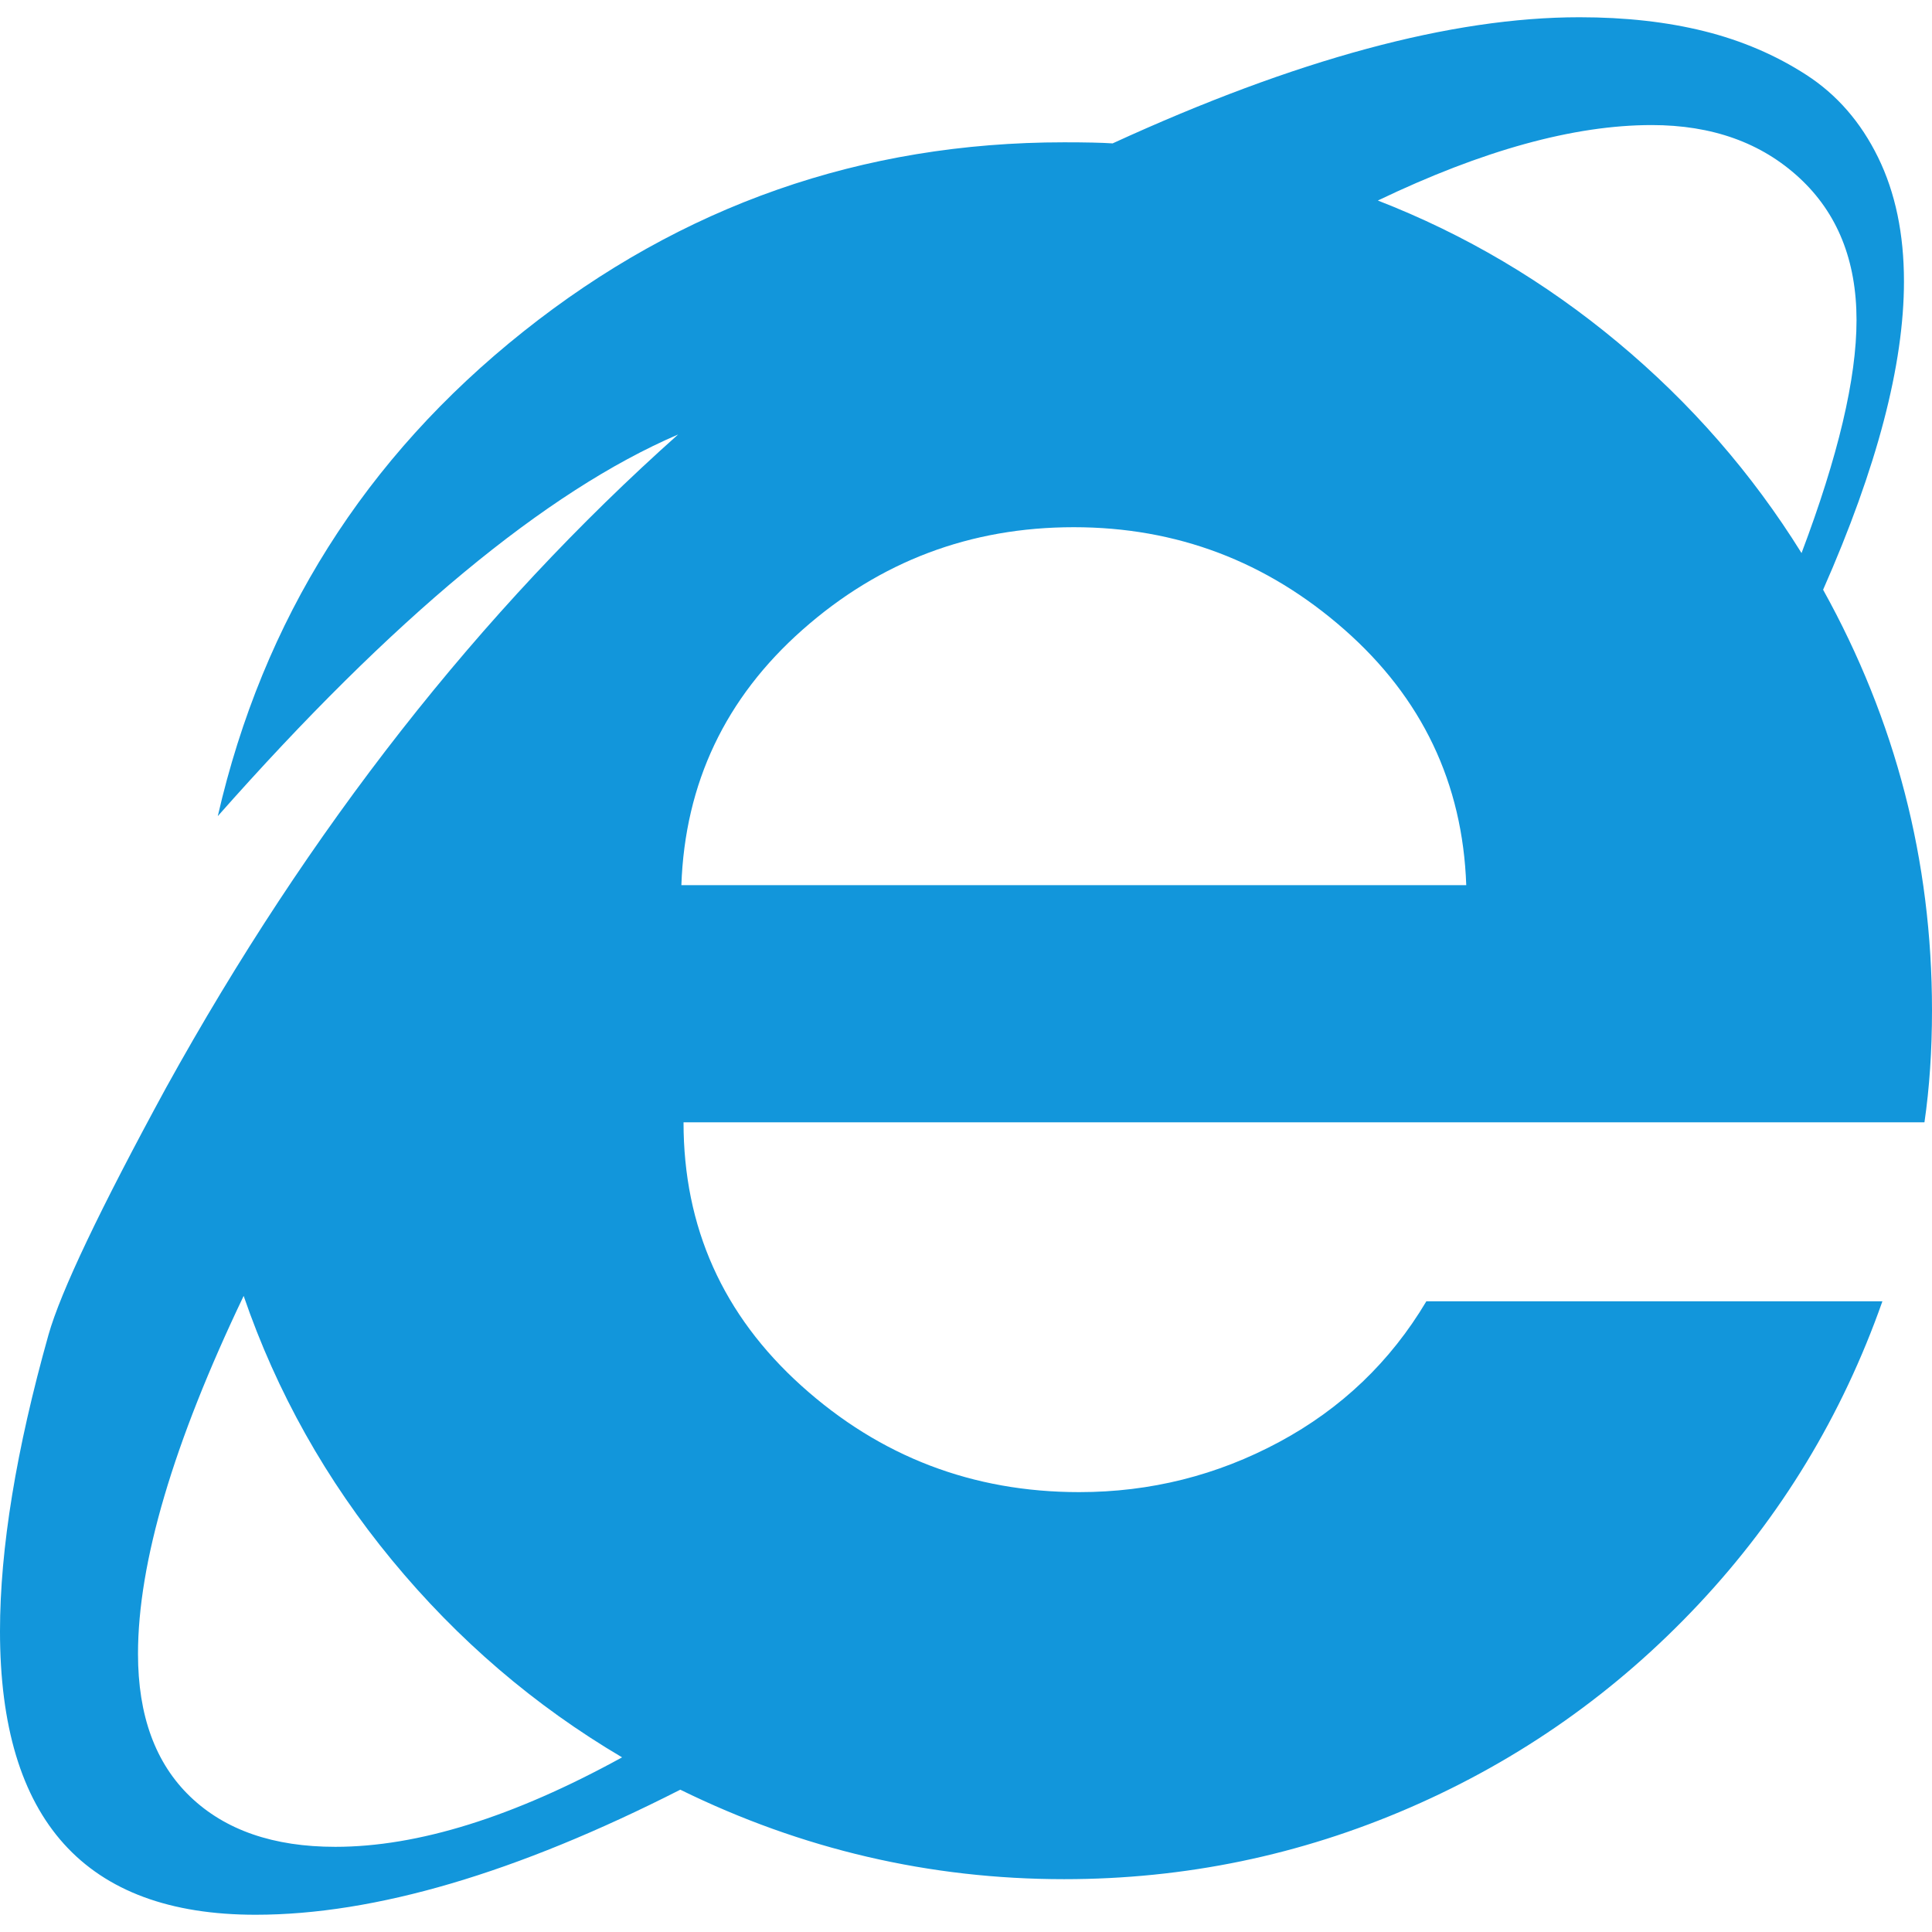 <?xml version="1.0" standalone="no"?><!DOCTYPE svg PUBLIC "-//W3C//DTD SVG 1.1//EN" "http://www.w3.org/Graphics/SVG/1.1/DTD/svg11.dtd"><svg t="1687529296778" class="icon" viewBox="0 0 1024 1024" version="1.1" xmlns="http://www.w3.org/2000/svg" p-id="2006" width="512" height="512" xmlns:xlink="http://www.w3.org/1999/xlink"><path d="M1024 535.429q0 32-4 59.429l-657.714 0q0 83.429 62.571 139.714t147.143 56.286q56.571 0 106-26.571t78-74.571l241.714 0q-32 90.857-97.429 160.571t-152.857 107.714-183.429 38q-106.857 0-203.429-47.429-130.286 66.286-225.143 66.286-135.429 0-135.429-150.286 0-65.714 25.714-157.143 9.714-34.286 62.286-130.857 113.714-205.714 271.429-346.286-105.143 45.143-244 202.286 36-156.571 162-256.857t286.571-100.286q17.143 0 25.714 0.571 145.714-66.857 247.429-66.857 36.571 0 66.286 7.429t54 23.143 38 43.714 13.714 65.714q0 66.286-42.857 163.429 57.714 104 57.714 222.857zm-40-365.714q0-47.429-30.286-75.429t-78.286-28q-61.714 0-145.143 40 69.143 26.857 127.143 75.143t97.429 111.714q29.143-77.143 29.143-123.429zm-910.857 706.857q0 49.143 27.714 75.714t76.857 26.571q65.714 0 152-47.429-69.714-41.143-122-104.571t-78.571-140q-56 117.143-56 189.714zm288-407.429l416 0q-2.857-81.143-64.571-135.429t-143.429-54.286q-82.286 0-143.714 54.286t-64.286 135.429z" p-id="2007" fill="#1296db"></path></svg>